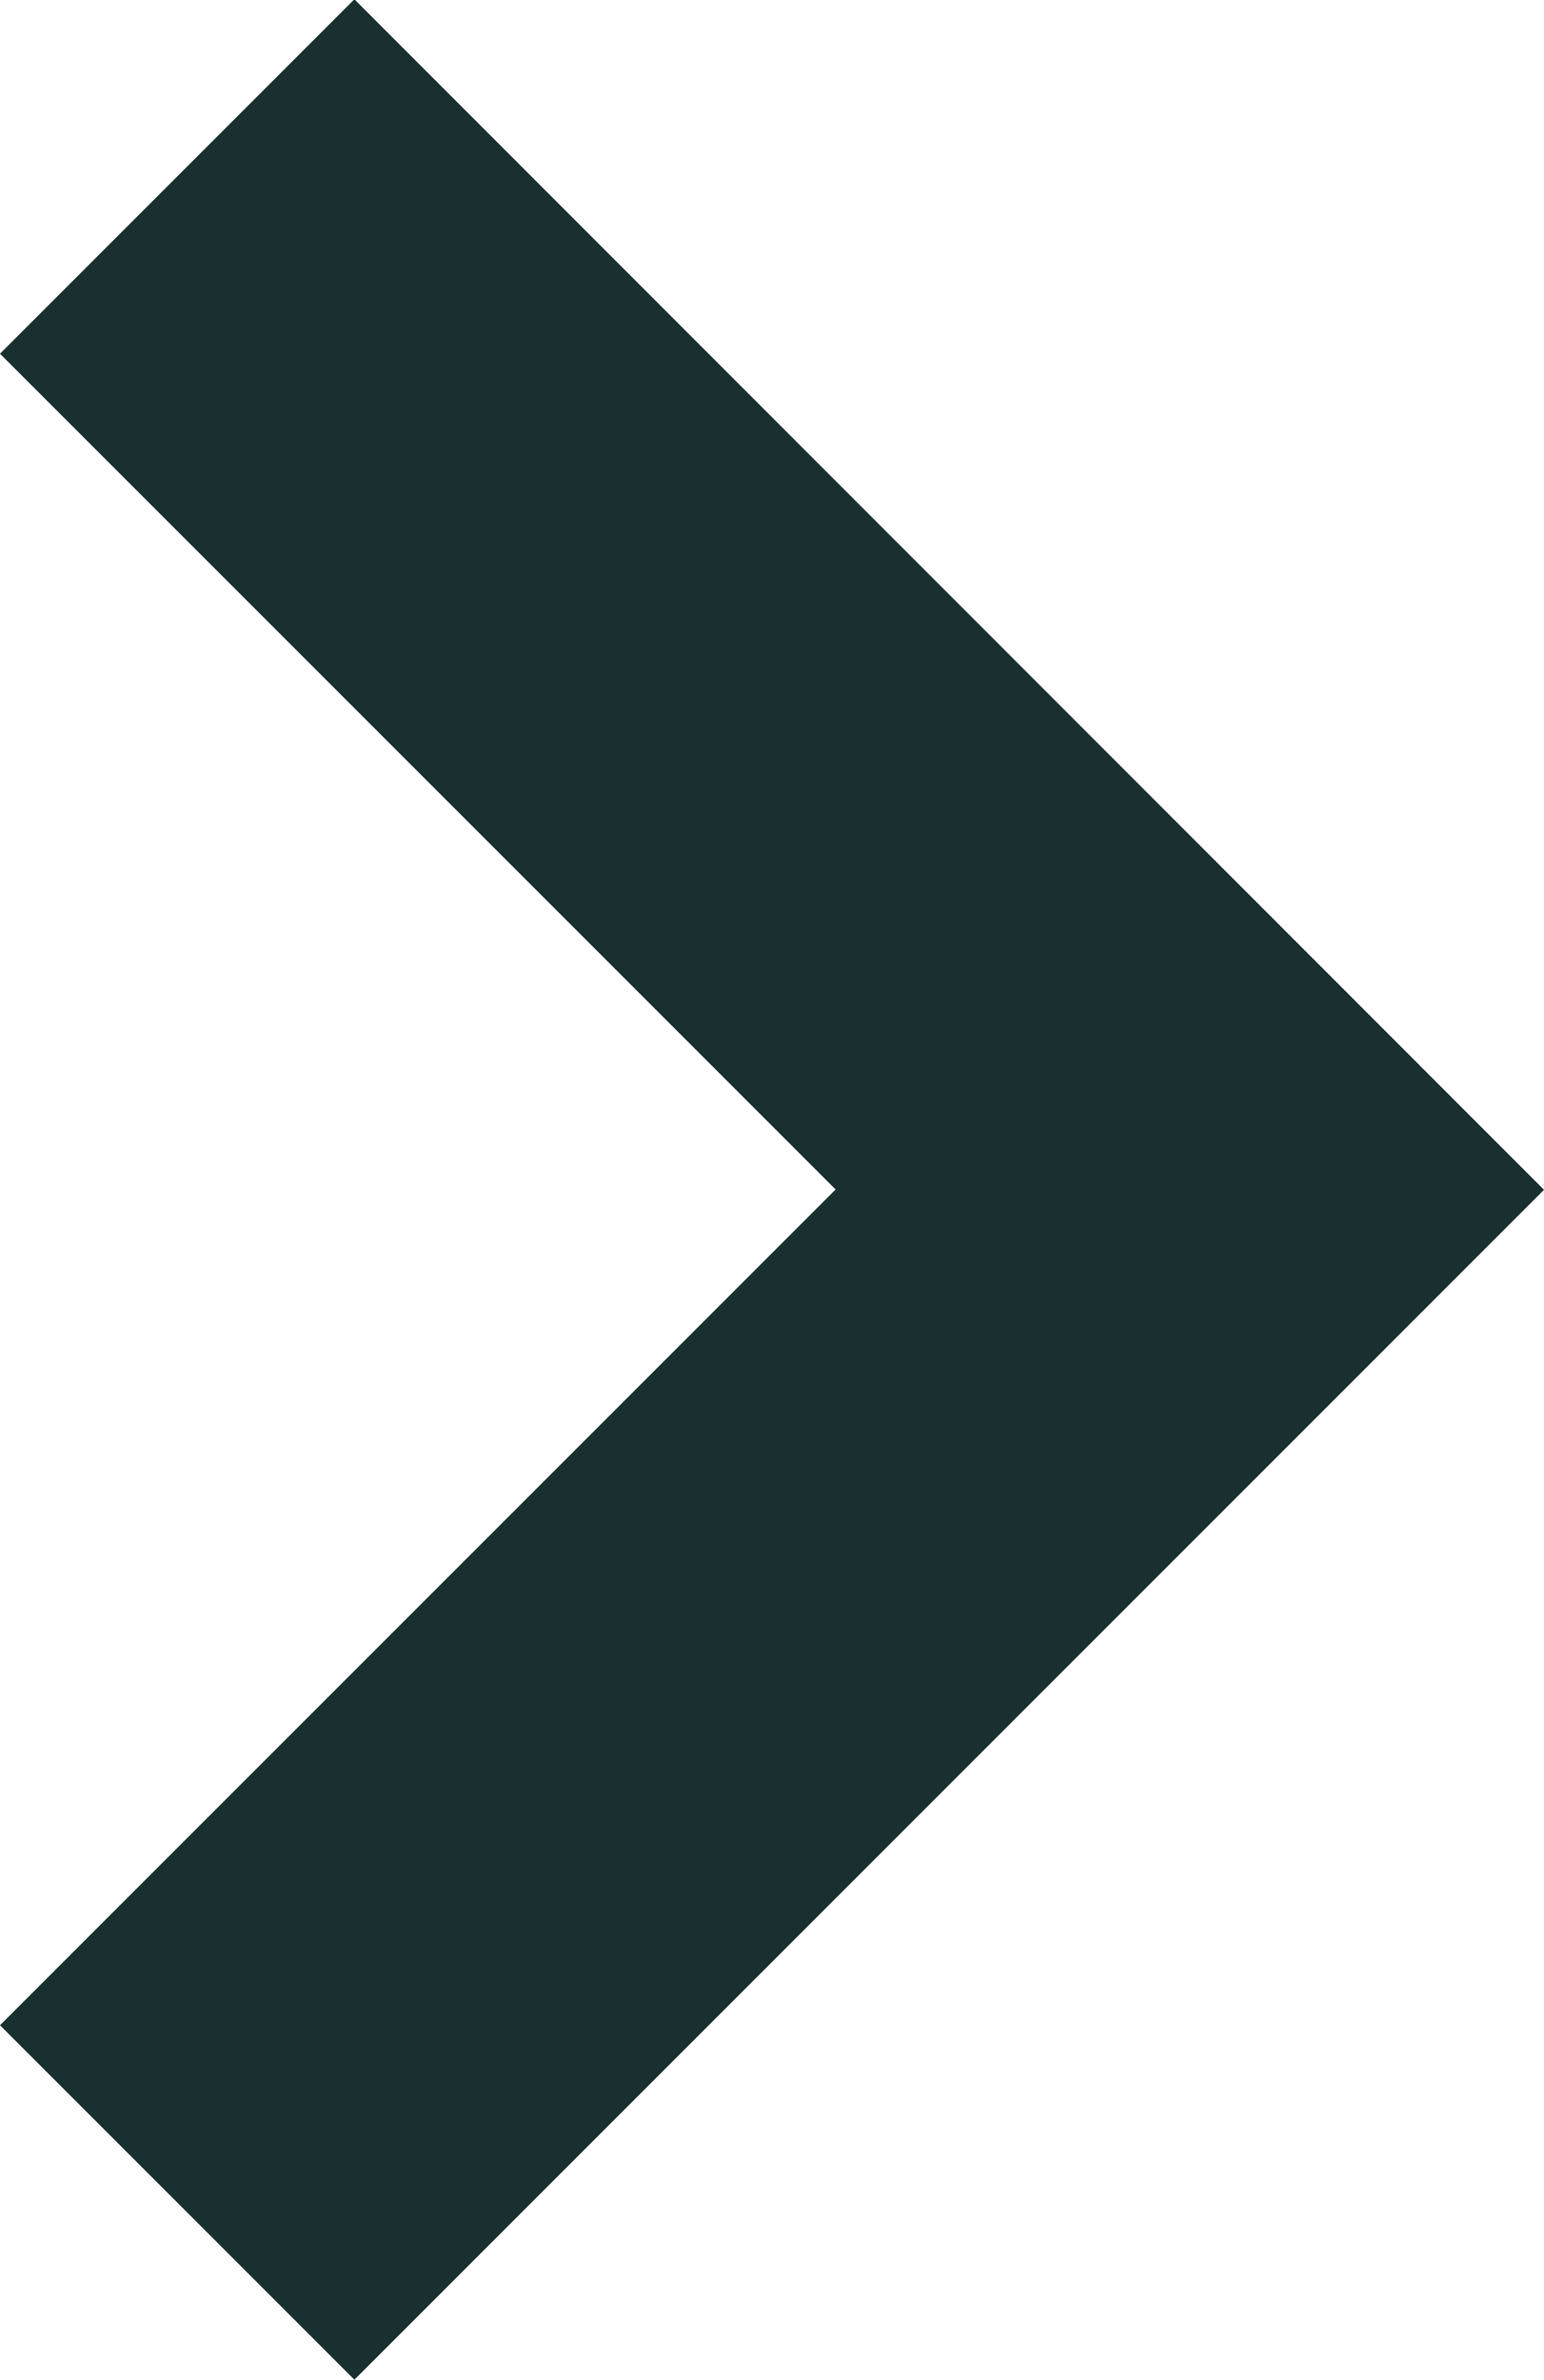 <svg id="Forward_arrow_small" data-name="Forward arrow small" xmlns="http://www.w3.org/2000/svg" width="15.336" height="23.633" viewBox="0 0 15.336 23.633">
  <path id="Path_36" data-name="Path 36" d="M11.817,15.336,0,3.52,3.52,0l8.3,8.3,8.3-8.3,3.52,3.52Z" transform="translate(0 23.633) rotate(-90)" fill="#1a2f30"/>
</svg>
